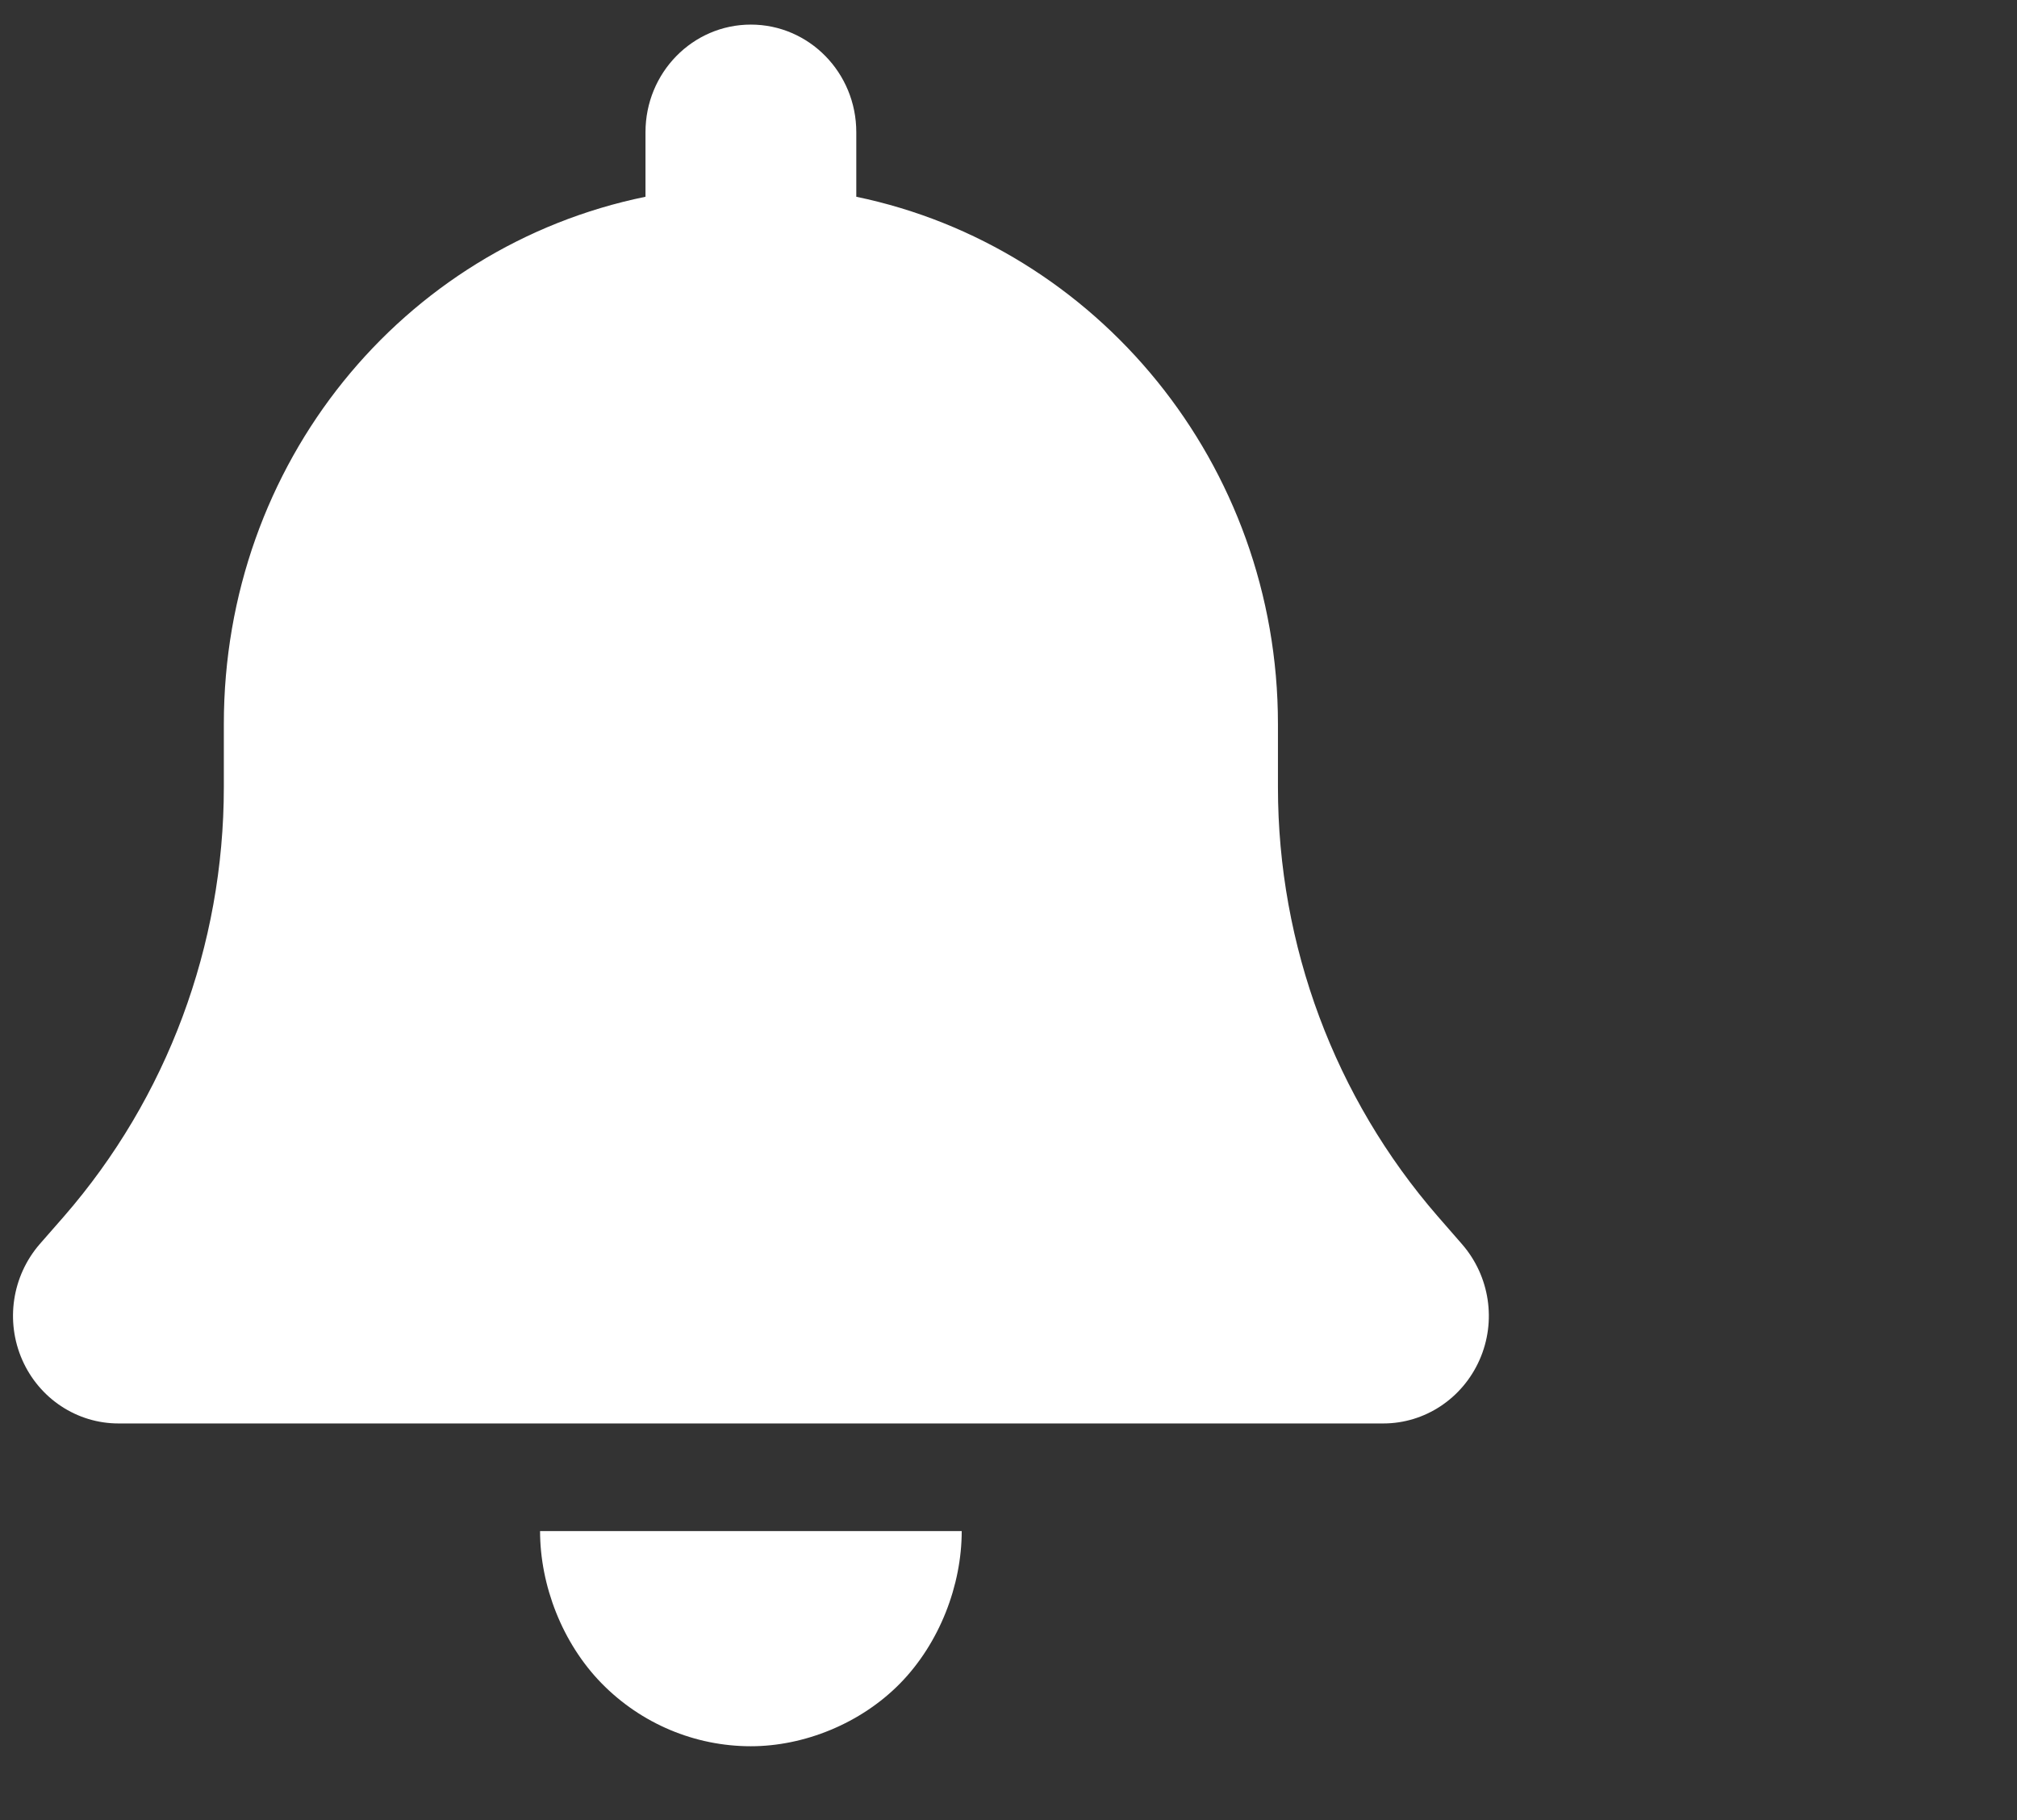 <svg width="41" height="37" viewBox="0 0 41 37" fill="none" xmlns="http://www.w3.org/2000/svg">
<rect x="0" y="0" width="41" height="37" fill="#333333" stroke="none"/>
<g clip-path="url(#clip0_1001_1076)">
<path d="M17.406 2.687V4C22.294 5.013 25.977 9.427 25.977 14.718V16.003C25.977 19.223 27.135 22.32 29.225 24.726L29.72 25.294C30.283 25.943 30.423 26.859 30.075 27.645C29.727 28.431 28.963 28.937 28.12 28.937H2.407C1.563 28.937 0.798 28.431 0.452 27.645C0.107 26.859 0.245 25.943 0.805 25.294L1.302 24.726C3.394 22.32 4.55 19.223 4.55 16.003V14.718C4.55 9.427 8.172 5.013 13.121 4V2.687C13.121 1.479 14.078 0.5 15.263 0.5C16.448 0.5 17.406 1.479 17.406 2.687ZM15.263 35.499C14.125 35.499 13.034 35.041 12.23 34.221C11.427 33.401 10.978 32.225 10.978 31.125H19.549C19.549 32.225 19.1 33.401 18.297 34.221C17.493 35.041 16.341 35.499 15.263 35.499Z" fill="white"/>
</g>
<defs>
<clipPath id="clip0_1001_1076">
<rect width="40" height="36" fill="white" transform="translate(0.264 0.5)"/>
</clipPath>
</defs>
</svg>
